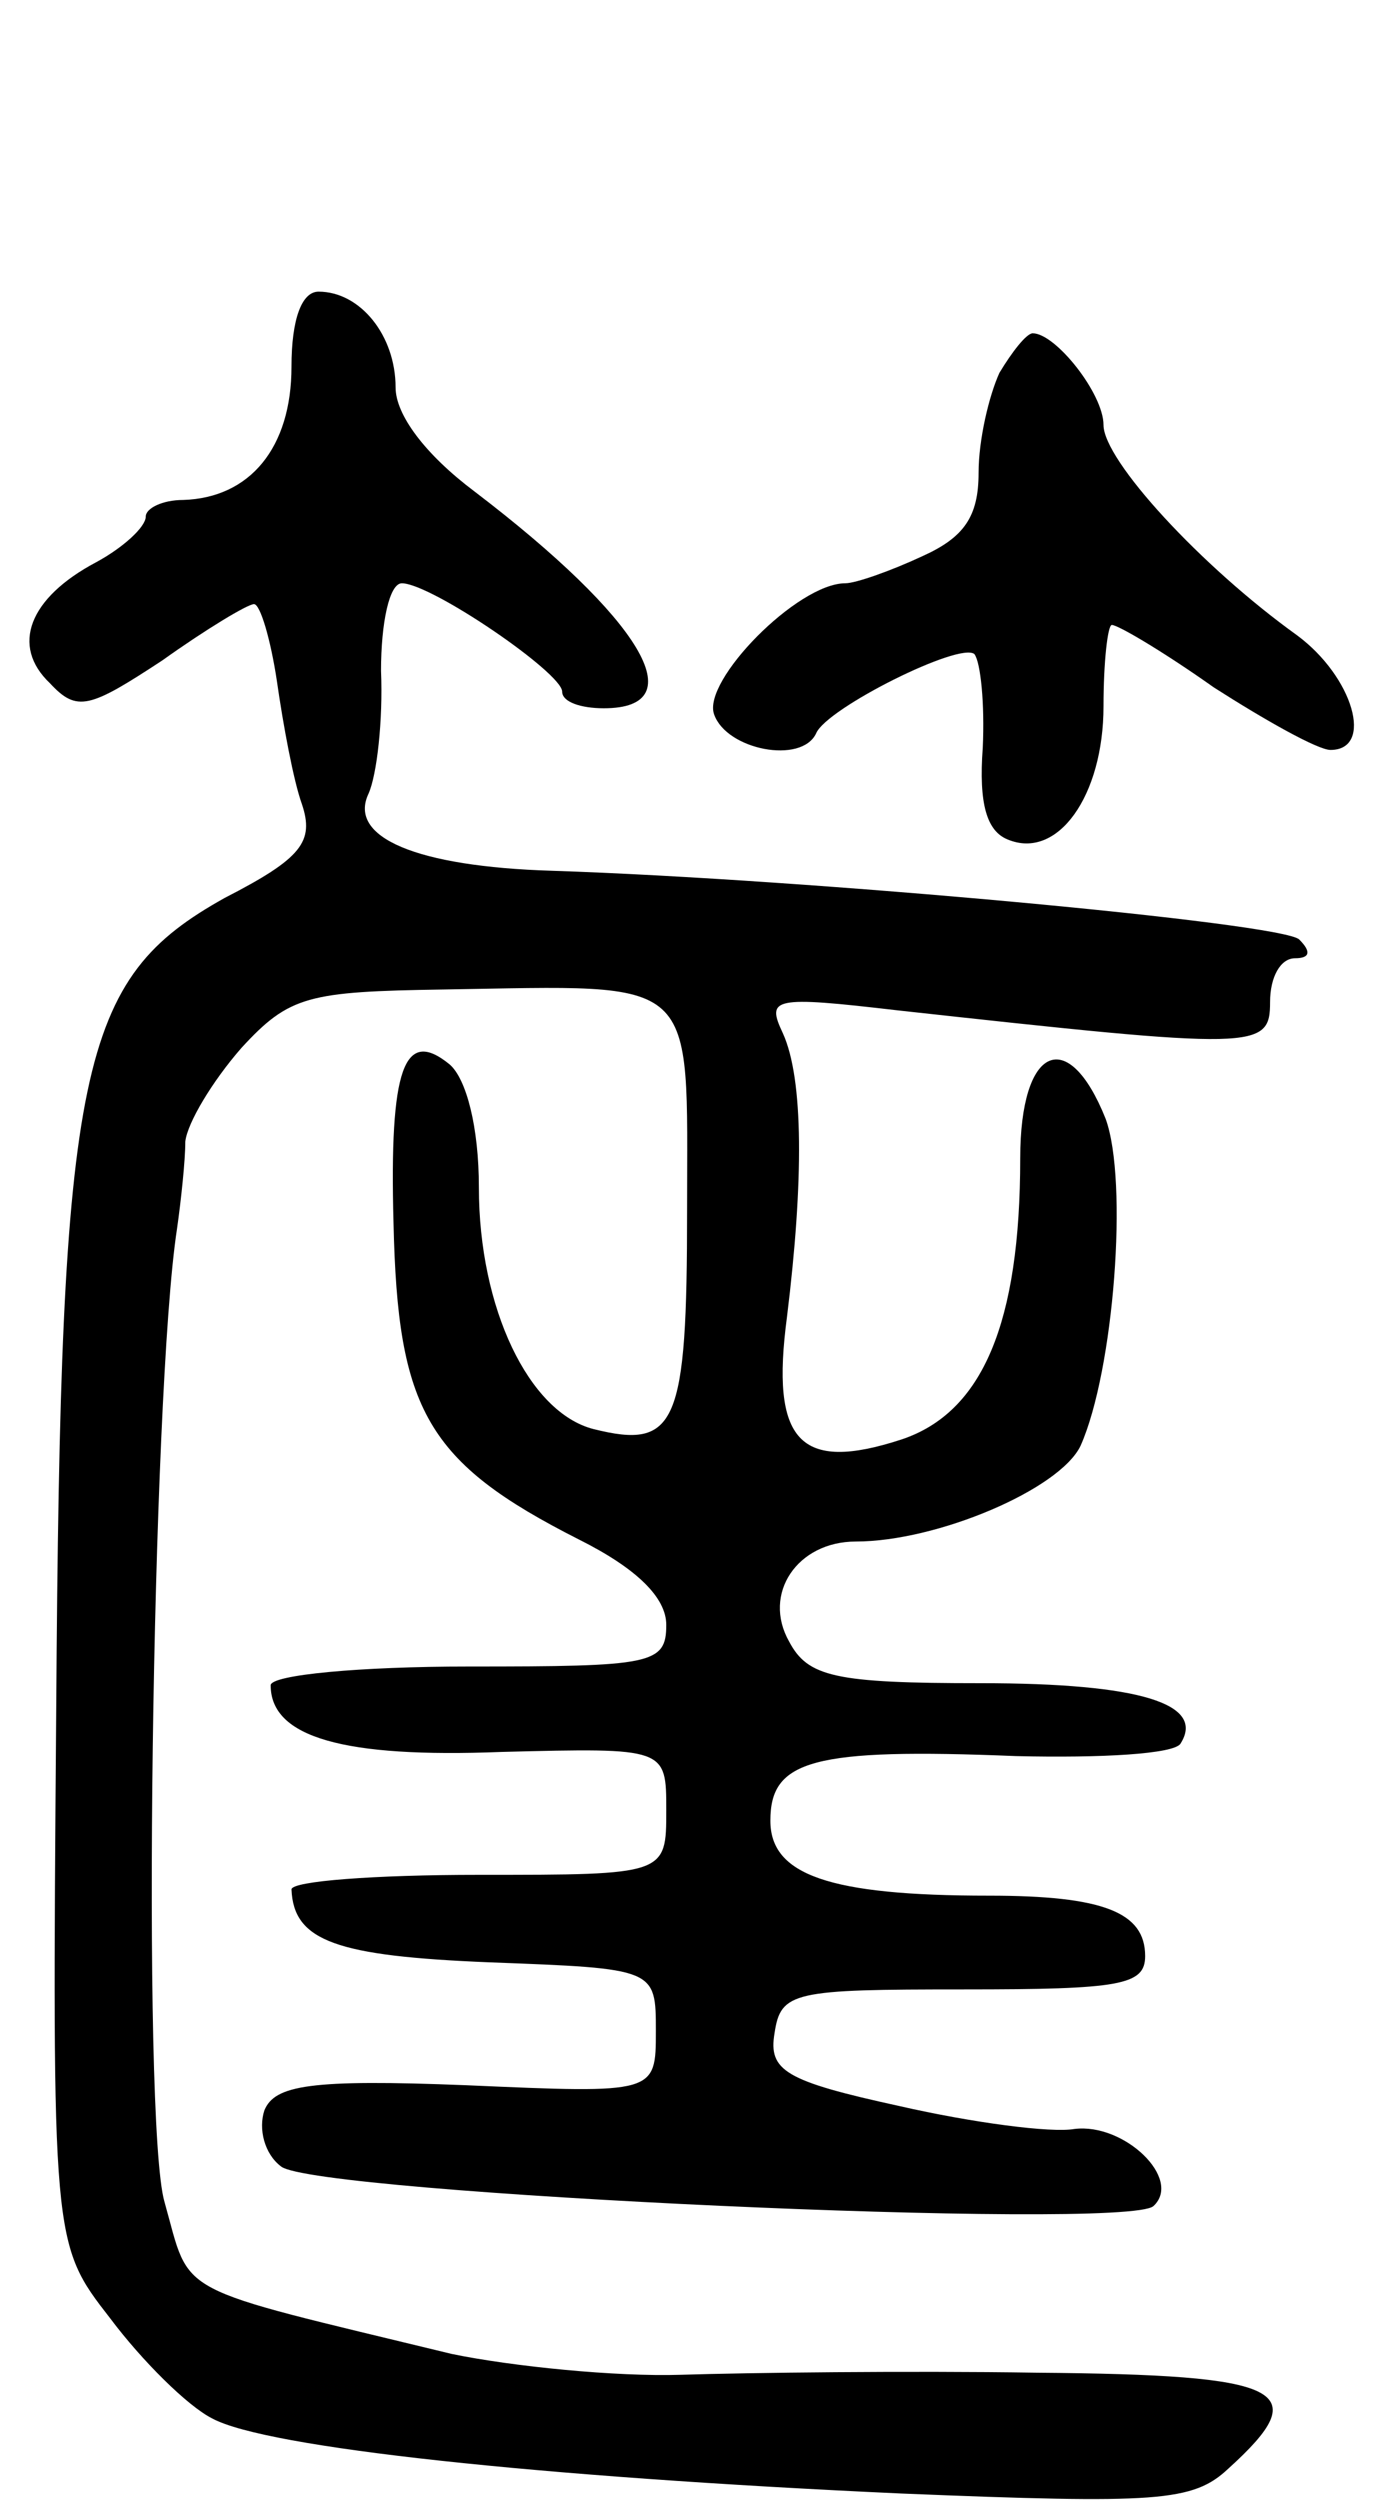 <svg version="1.0" xmlns="http://www.w3.org/2000/svg"
 width="67pt" height="120pt" viewBox="0 0 67 120"
 preserveAspectRatio="xMidYMid meet">
<g transform="translate(0,120) scale(0.1,-0.1)"
fill="#000000" stroke="none">
<path d="M140 1024 c0 -39 -20 -63 -52 -64 -10 0 -18 -4 -18 -8 0 -5 -11 -15
-24 -22 -32 -17 -41 -40 -22 -58 13 -14 19 -12 54 11 21 15 41 27 44 27 3 0 8
-17 11 -37 3 -21 8 -48 12 -59 6 -18 0 -26 -37 -45 -70 -39 -79 -79 -81 -390
-2 -256 -2 -256 26 -292 15 -20 37 -42 49 -48 26 -14 156 -28 331 -36 123 -5
140 -4 157 12 42 38 27 45 -92 46 -62 1 -139 0 -171 -1 -31 -1 -81 4 -110 10
-136 33 -125 27 -138 73 -11 38 -6 389 6 467 2 14 4 33 4 42 1 9 13 29 27 45
23 25 32 27 97 28 124 2 117 8 117 -106 0 -103 -5 -115 -45 -105 -31 8 -55 58
-55 116 0 29 -6 52 -14 59 -22 18 -29 -2 -27 -76 2 -90 16 -115 89 -152 28
-14 42 -28 42 -41 0 -19 -7 -20 -95 -20 -52 0 -95 -4 -95 -9 0 -25 35 -35 111
-32 79 2 79 2 79 -28 0 -31 0 -31 -90 -31 -50 0 -90 -3 -90 -7 1 -25 22 -32
95 -35 80 -3 80 -3 80 -33 0 -30 0 -30 -91 -26 -75 3 -92 0 -97 -12 -3 -9 0
-21 8 -27 16 -13 406 -31 419 -19 14 13 -14 40 -38 37 -11 -2 -49 3 -84 11
-55 12 -63 17 -60 35 3 20 9 21 91 21 75 0 87 2 87 16 0 21 -20 29 -75 29 -77
0 -105 10 -105 36 0 29 20 35 118 31 41 -1 76 1 79 6 12 19 -19 29 -96 29 -70
0 -83 3 -92 20 -13 23 4 48 32 48 39 0 98 25 108 46 16 36 23 127 12 157 -18
45 -41 35 -41 -19 0 -79 -18 -122 -57 -135 -49 -16 -63 -1 -55 59 8 65 8 114
-2 136 -8 17 -5 18 55 11 173 -19 179 -19 179 4 0 12 5 21 12 21 7 0 8 3 2 9
-8 8 -236 29 -359 33 -65 2 -98 16 -88 37 4 9 7 35 6 59 0 23 4 42 10 42 14 0
77 -43 77 -52 0 -5 9 -8 20 -8 44 0 18 43 -62 104 -24 18 -38 37 -38 50 0 25
-17 46 -37 46 -8 0 -13 -13 -13 -36z"/>
<path d="M480 1021 c-5 -11 -10 -32 -10 -48 0 -21 -7 -31 -27 -40 -15 -7 -32
-13 -37 -13 -23 0 -69 -47 -63 -63 6 -17 42 -24 49 -9 5 12 69 44 76 38 3 -4
5 -24 4 -45 -2 -27 2 -40 12 -44 24 -10 46 21 46 64 0 21 2 39 4 39 3 0 25
-13 49 -30 25 -16 50 -30 56 -30 21 0 11 35 -16 55 -46 33 -93 84 -93 101 0
15 -23 44 -34 44 -3 0 -10 -9 -16 -19z"/>
</g>
</svg>
